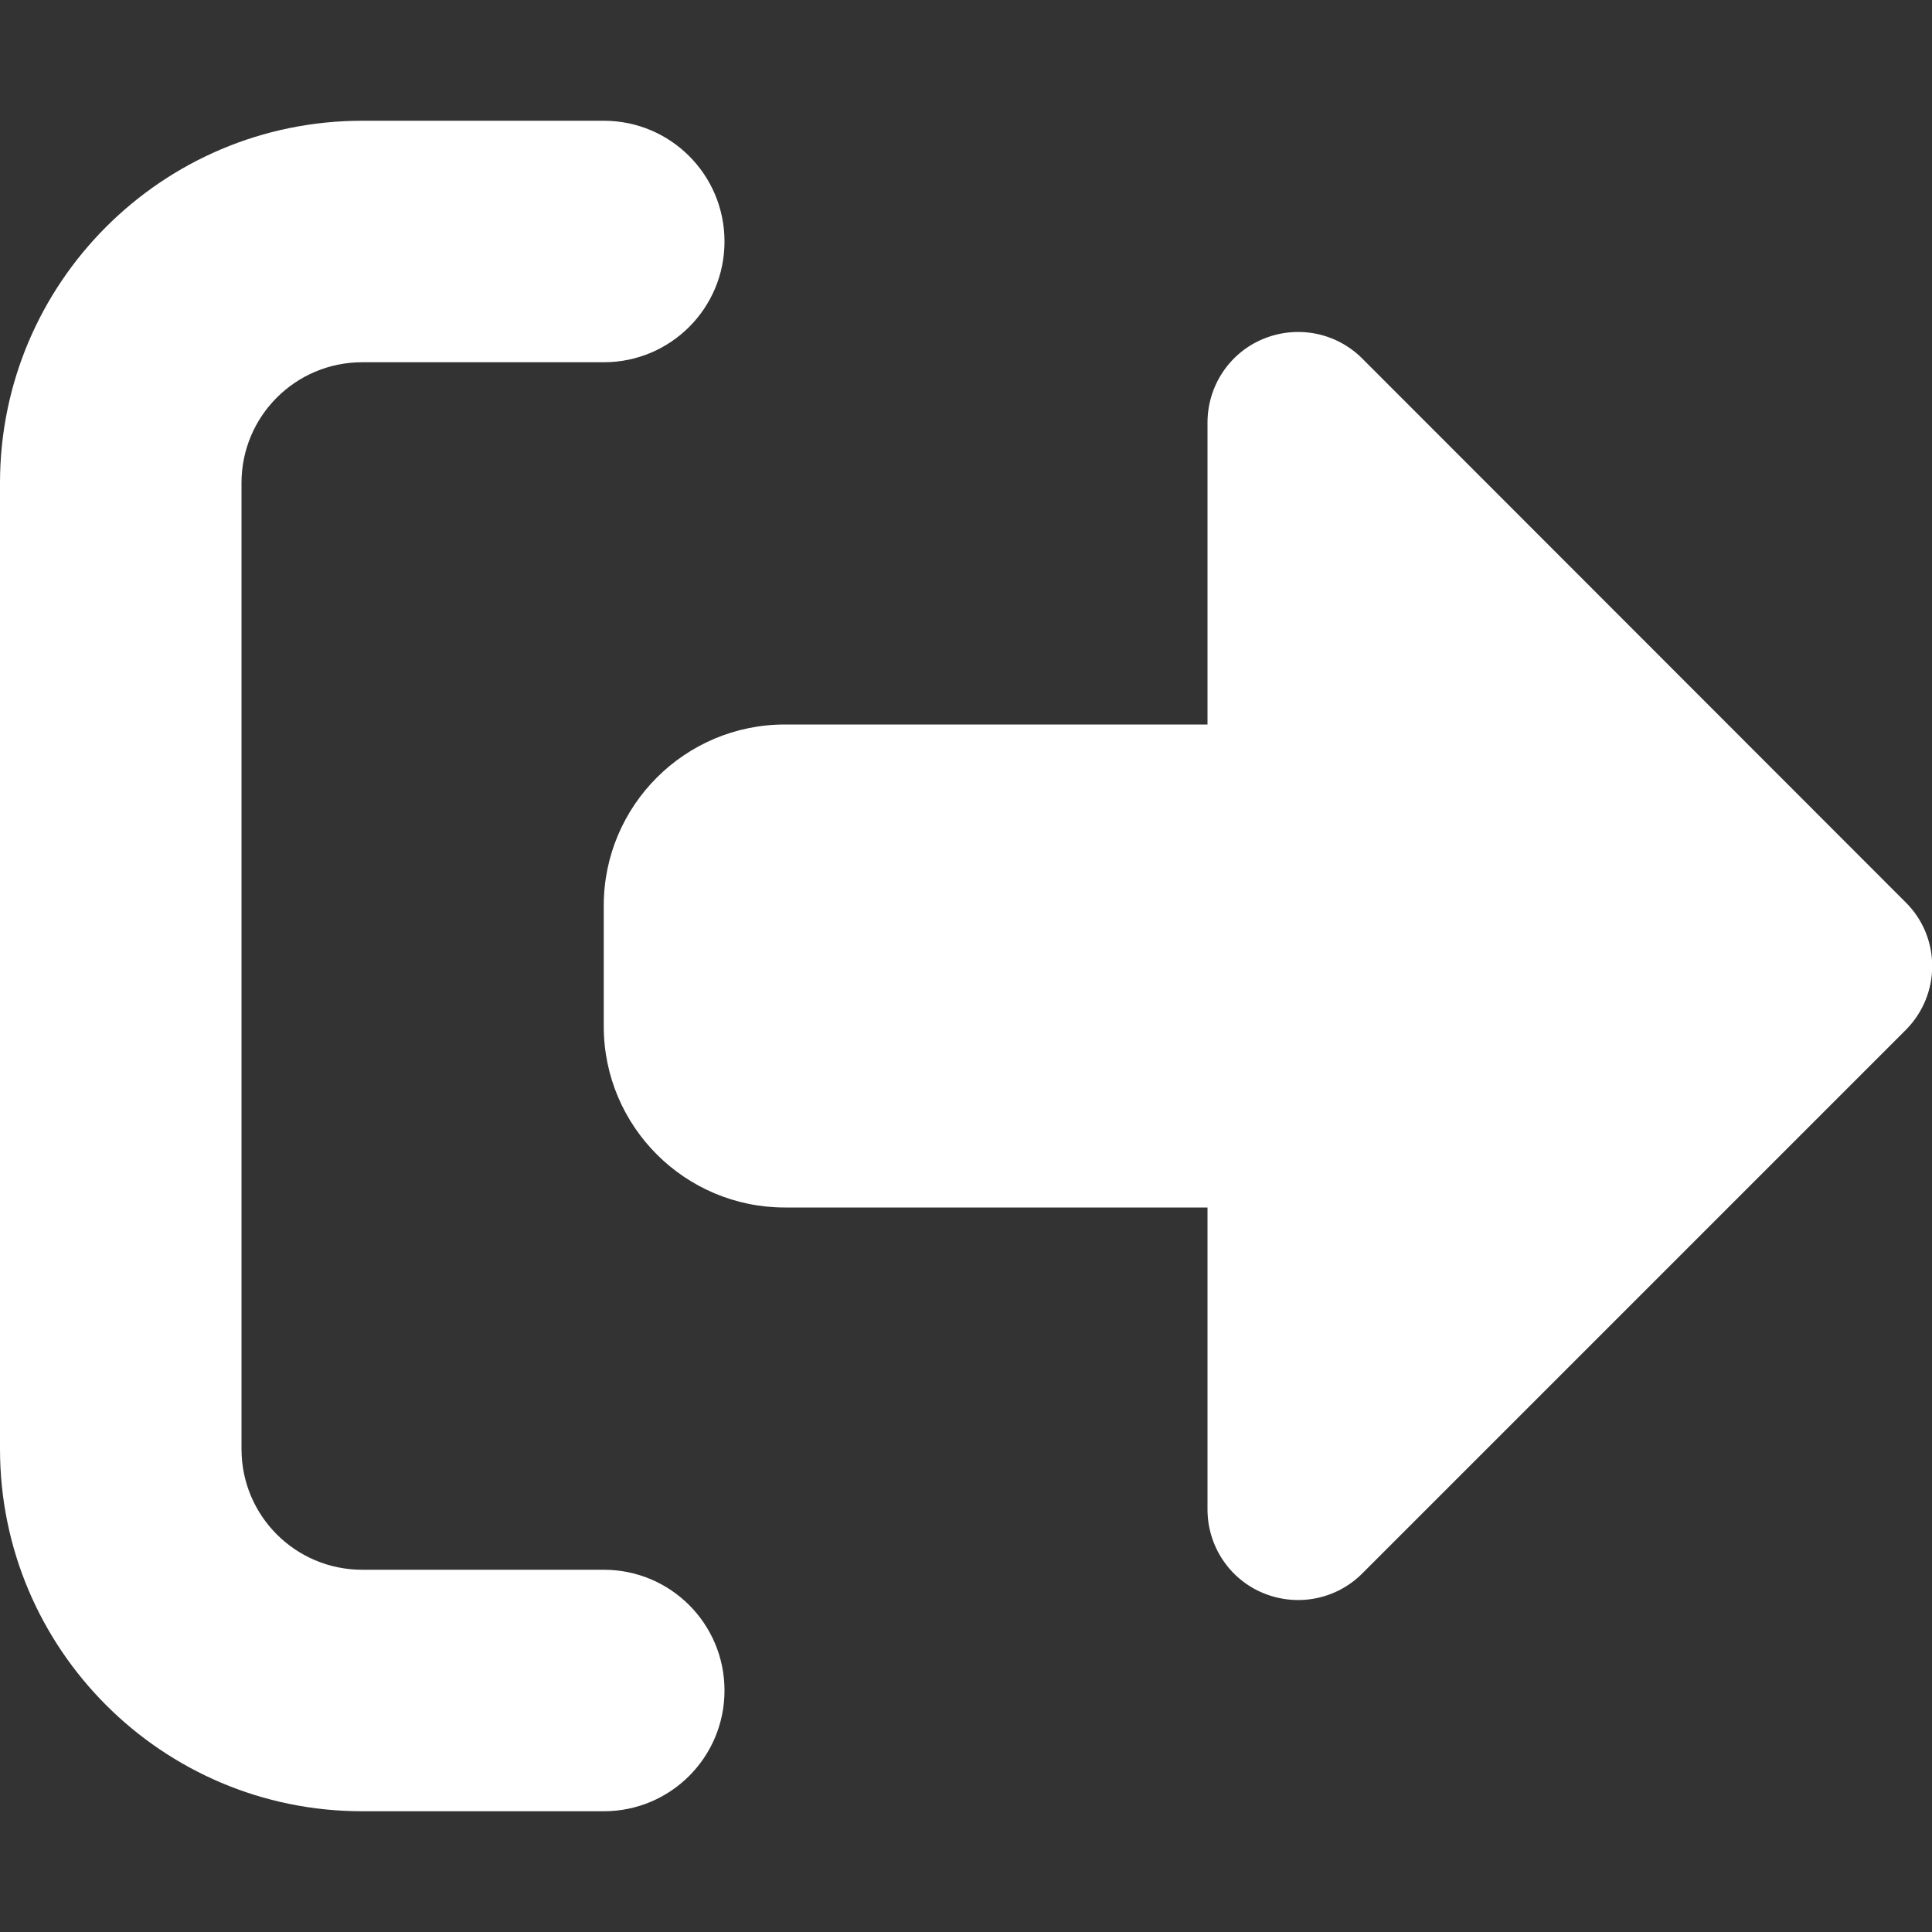 <svg width="40" height="40" viewBox="0 0 40 40" fill="none" xmlns="http://www.w3.org/2000/svg">
<rect x="0" y="0" width="40" height="40" fill="#333333" stroke="none"/>
<g id="fa7-solid:sign-out-alt" clip-path="url(#clip0_87_33)">
<path id="Vector" d="M39.453 21.328C40.188 20.594 40.188 19.406 39.453 18.68L28.203 7.422C27.664 6.883 26.859 6.727 26.156 7.016C25.453 7.305 25 7.992 25 8.75V15H16.25C14.18 15 12.5 16.68 12.5 18.75V21.25C12.5 23.32 14.18 25 16.25 25H25V31.25C25 32.008 25.453 32.695 26.156 32.984C26.859 33.273 27.664 33.117 28.203 32.578L39.453 21.328ZM12.5 7.5C13.883 7.5 15 6.383 15 5C15 3.617 13.883 2.5 12.5 2.5H7.5C3.359 2.5 0 5.859 0 10V30C0 34.141 3.359 37.5 7.5 37.5H12.5C13.883 37.5 15 36.383 15 35C15 33.617 13.883 32.5 12.5 32.5H7.5C6.117 32.5 5 31.383 5 30V10C5 8.617 6.117 7.5 7.5 7.5H12.5Z" fill="white"/>
</g>
<defs>
<clipPath id="clip0_87_33">
<rect width="40" height="40" fill="white"/>
</clipPath>
</defs>
</svg>
